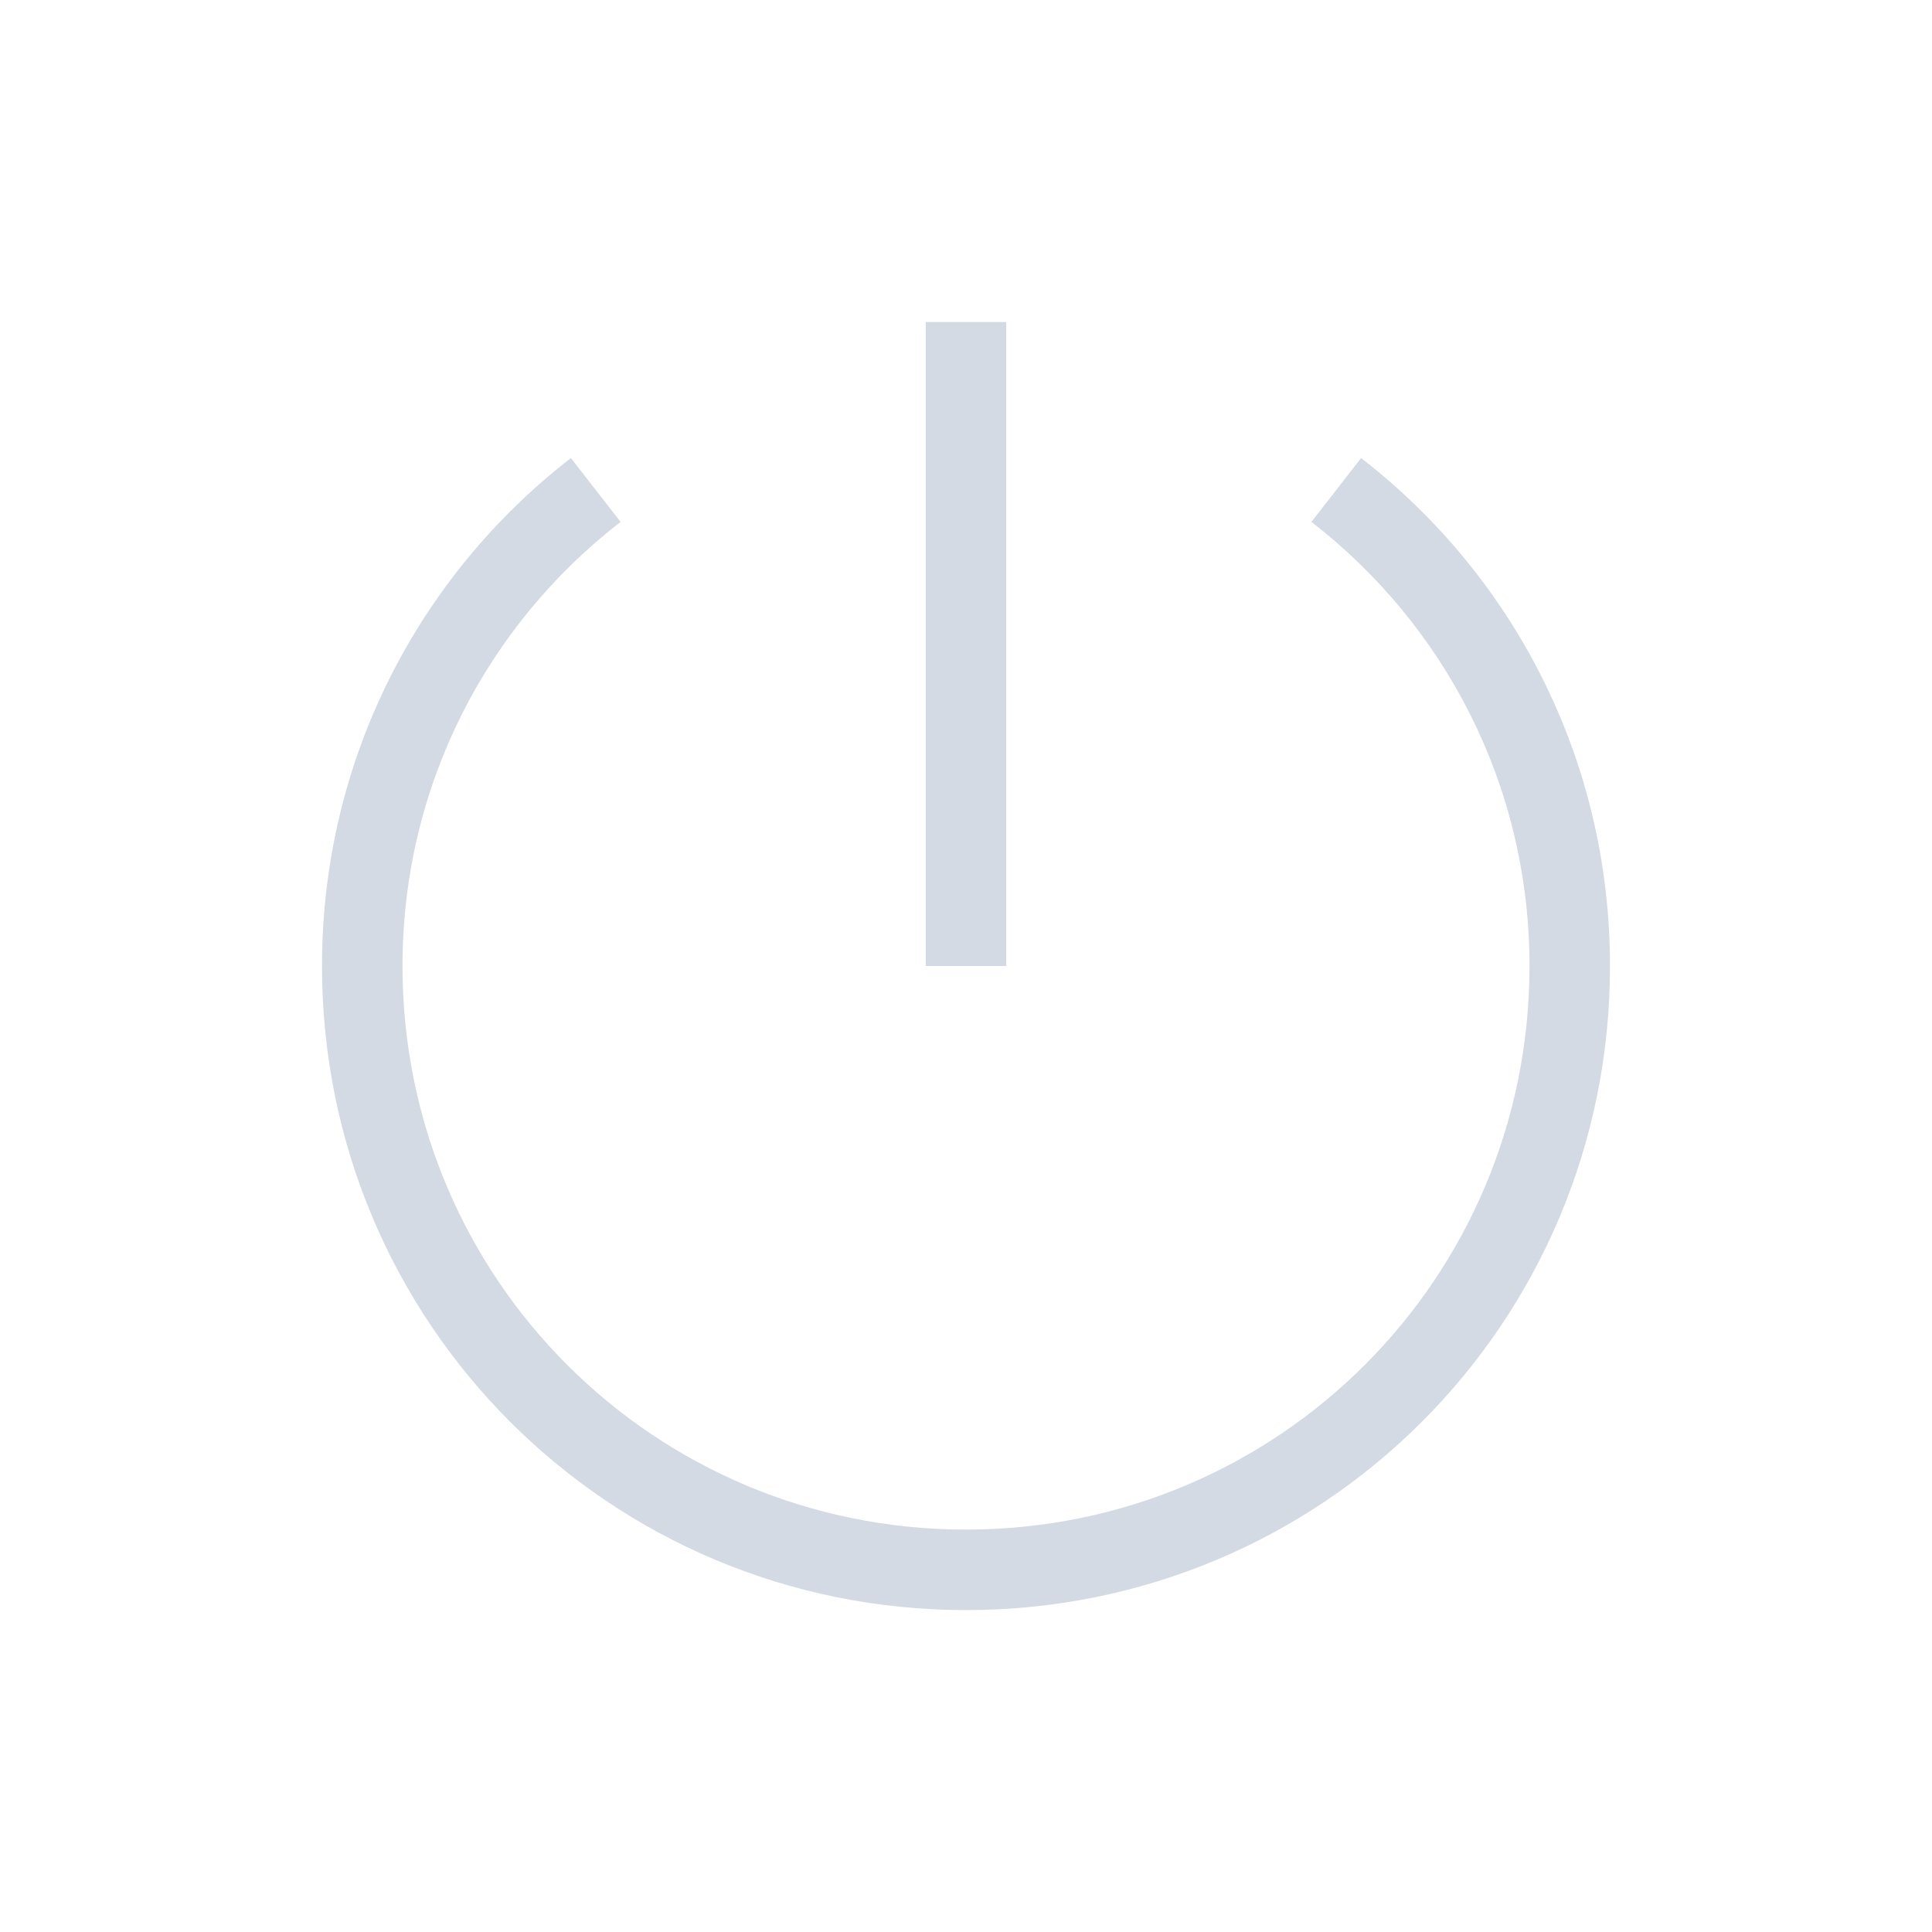 <svg version="1.1" viewBox="0 0 24 24" xmlns="http://www.w3.org/2000/svg">
 <defs>
  <style id="current-color-scheme" type="text/css">.ColorScheme-Text {
        color:#d3dae3;
      }</style>
 </defs>
 <path class="ColorScheme-Text" d="m11.5 4v8h1v-8zm-4.408 1.69c-1.882 1.457-3.092 3.734-3.092 6.311 0 4.432 3.568 8 8 8 4.432 0 8-3.568 8-8 0-2.577-1.21-4.854-3.092-6.311l-0.617 0.793c1.647 1.275 2.709 3.263 2.709 5.518 0 3.878-3.122 7-7 7-3.878 0-7-3.122-7-7 0-2.255 1.061-4.243 2.709-5.518z" fill="currentColor"/>
</svg>
